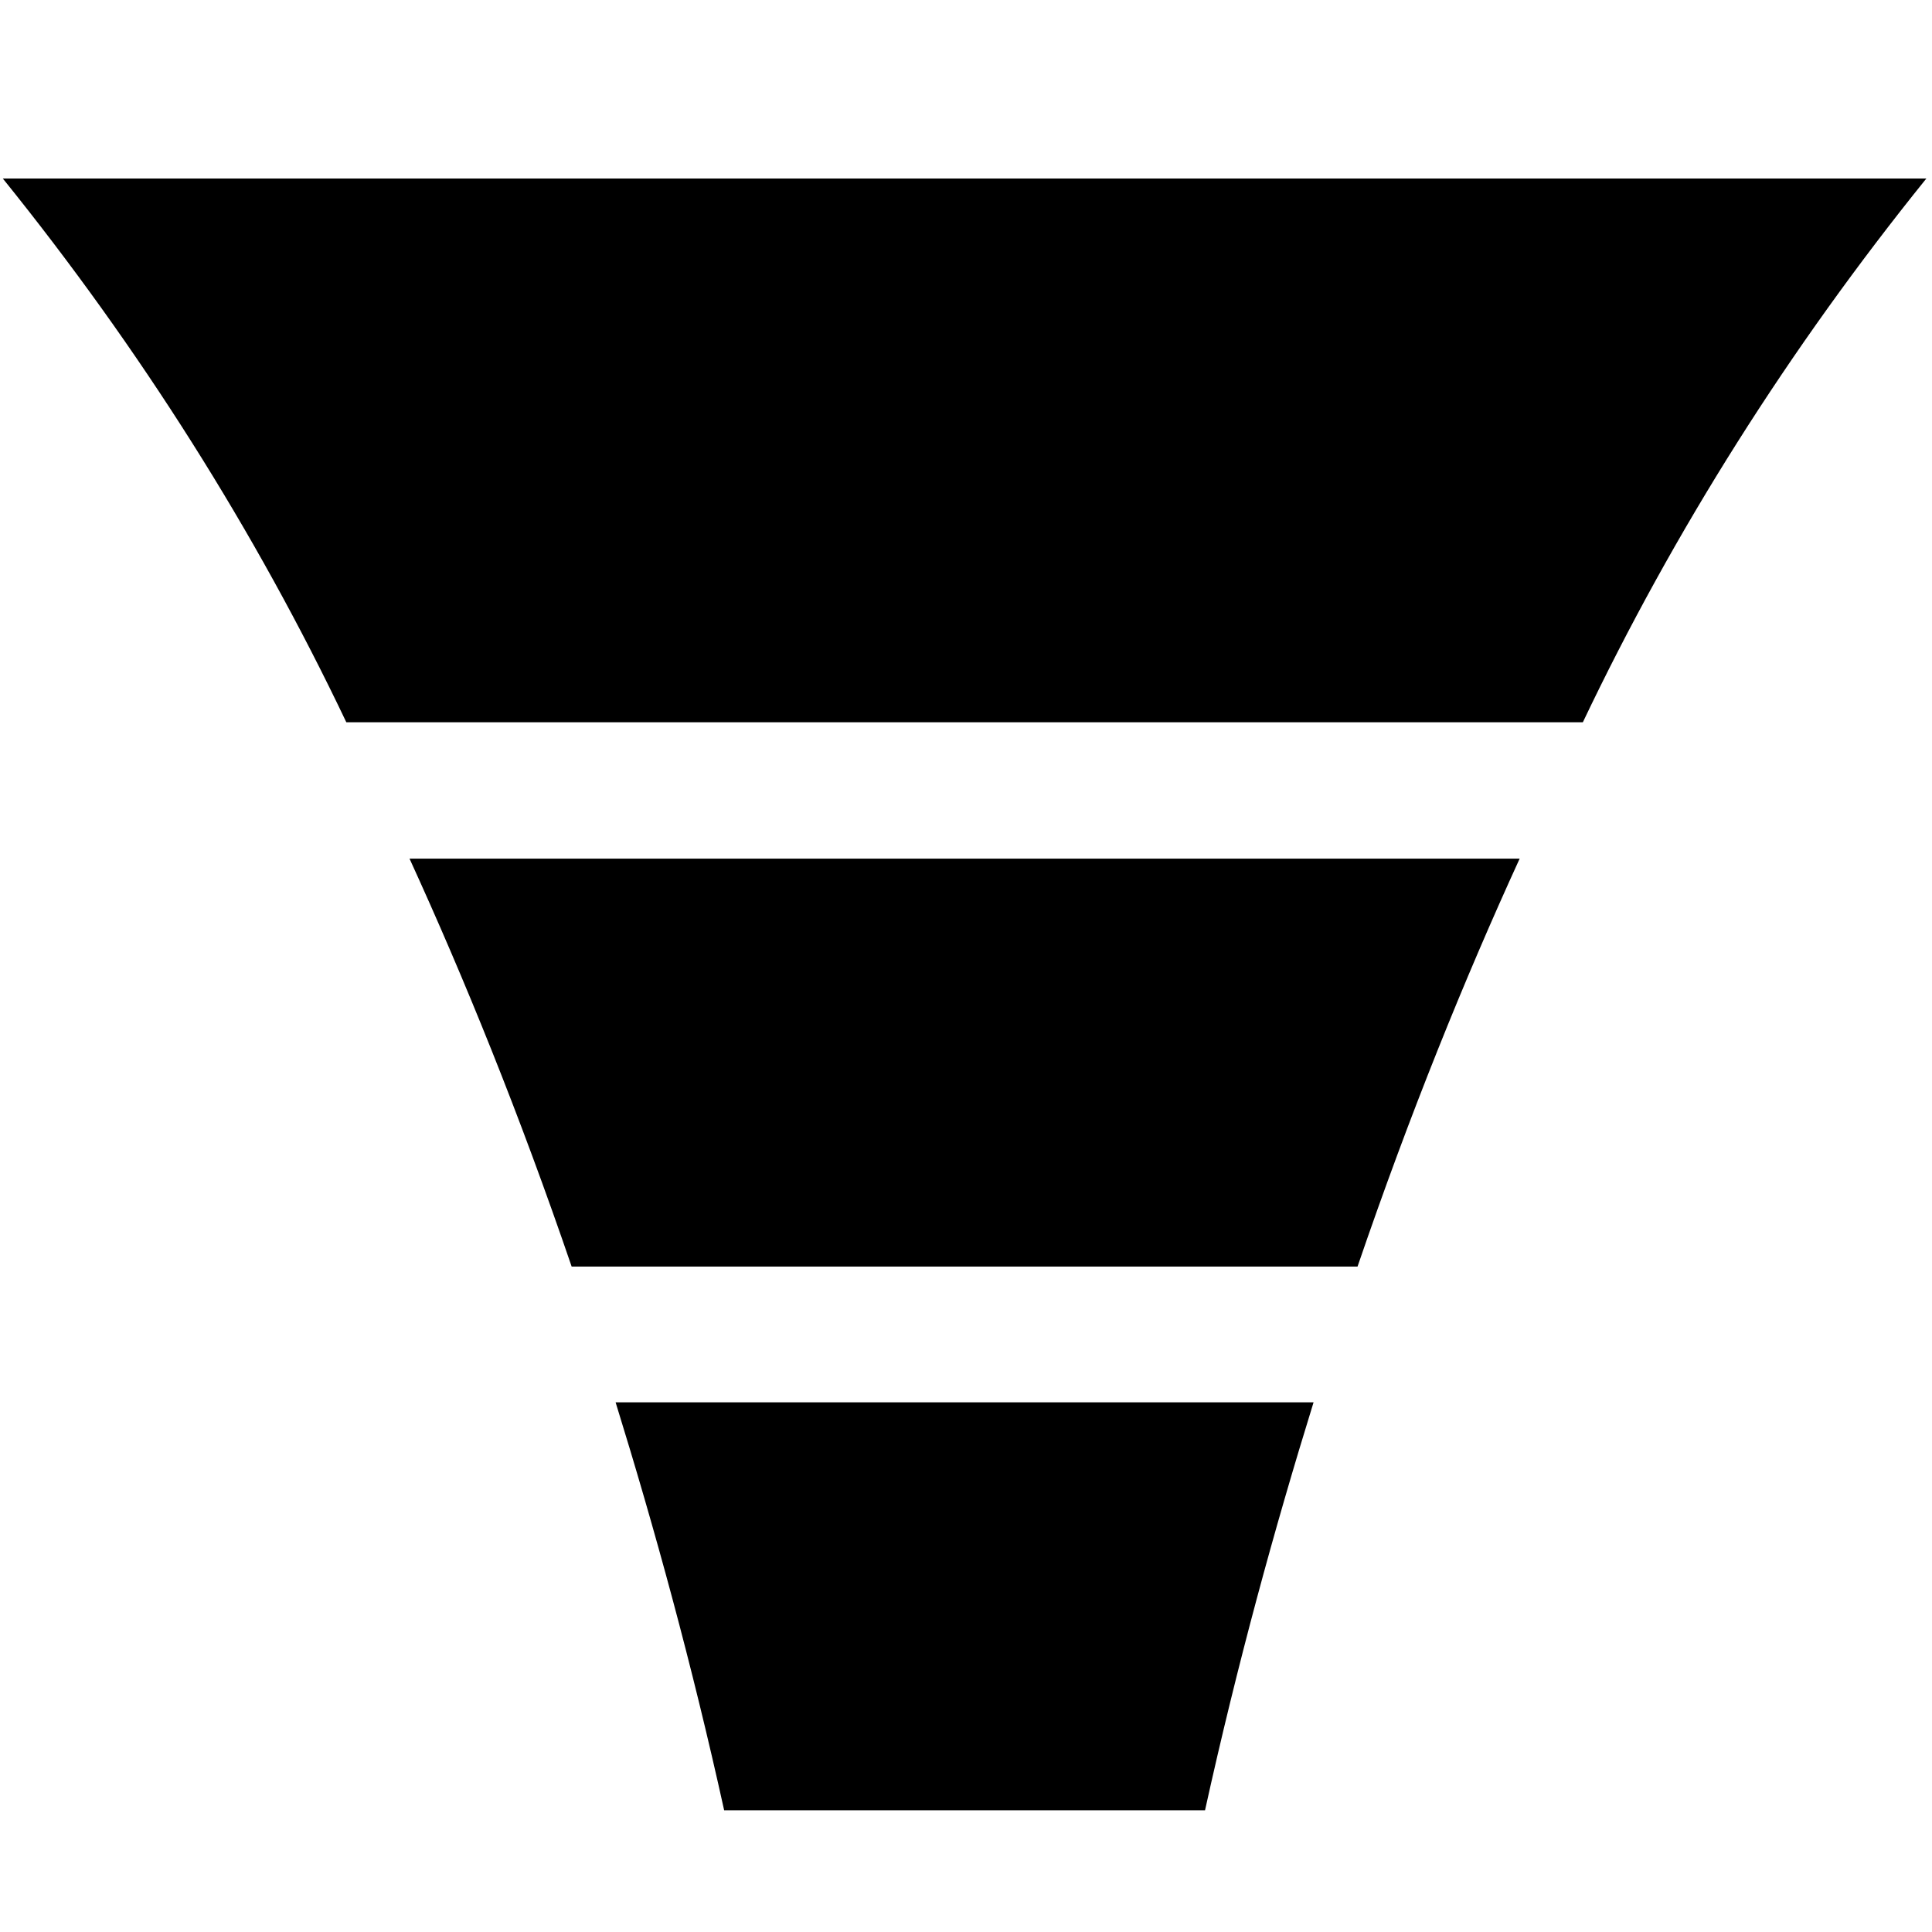 <?xml version="1.0" standalone="no"?><!DOCTYPE svg PUBLIC "-//W3C//DTD SVG 1.1//EN" "http://www.w3.org/Graphics/SVG/1.1/DTD/svg11.dtd"><svg t="1696210411944" class="icon" viewBox="0 0 1024 1024" version="1.1" xmlns="http://www.w3.org/2000/svg" p-id="3443" xmlns:xlink="http://www.w3.org/1999/xlink" width="128" height="128"><path d="M511.252 382.813V94.63h-509.747c72.773 90.202 133.813 186.826 182.053 288.183H511.252zM326.287 743.271c20.754 67.027 40.417 138.686 57.529 216.214H511.252V743.271H326.287zM511.252 455.089h-294.197c29.129 63.629 58.258 135.288 85.931 216.216H511.252V455.089z m0-72.276V94.63H1021c-72.773 90.202-133.813 186.826-182.056 288.183H511.252z m184.964 360.458c-20.749 67.027-40.412 138.686-57.525 216.214H511.252V743.271h184.964zM511.252 455.089h294.2c-29.13 63.629-58.262 135.288-85.93 216.216H511.252V455.089z" p-id="3444"></path></svg>